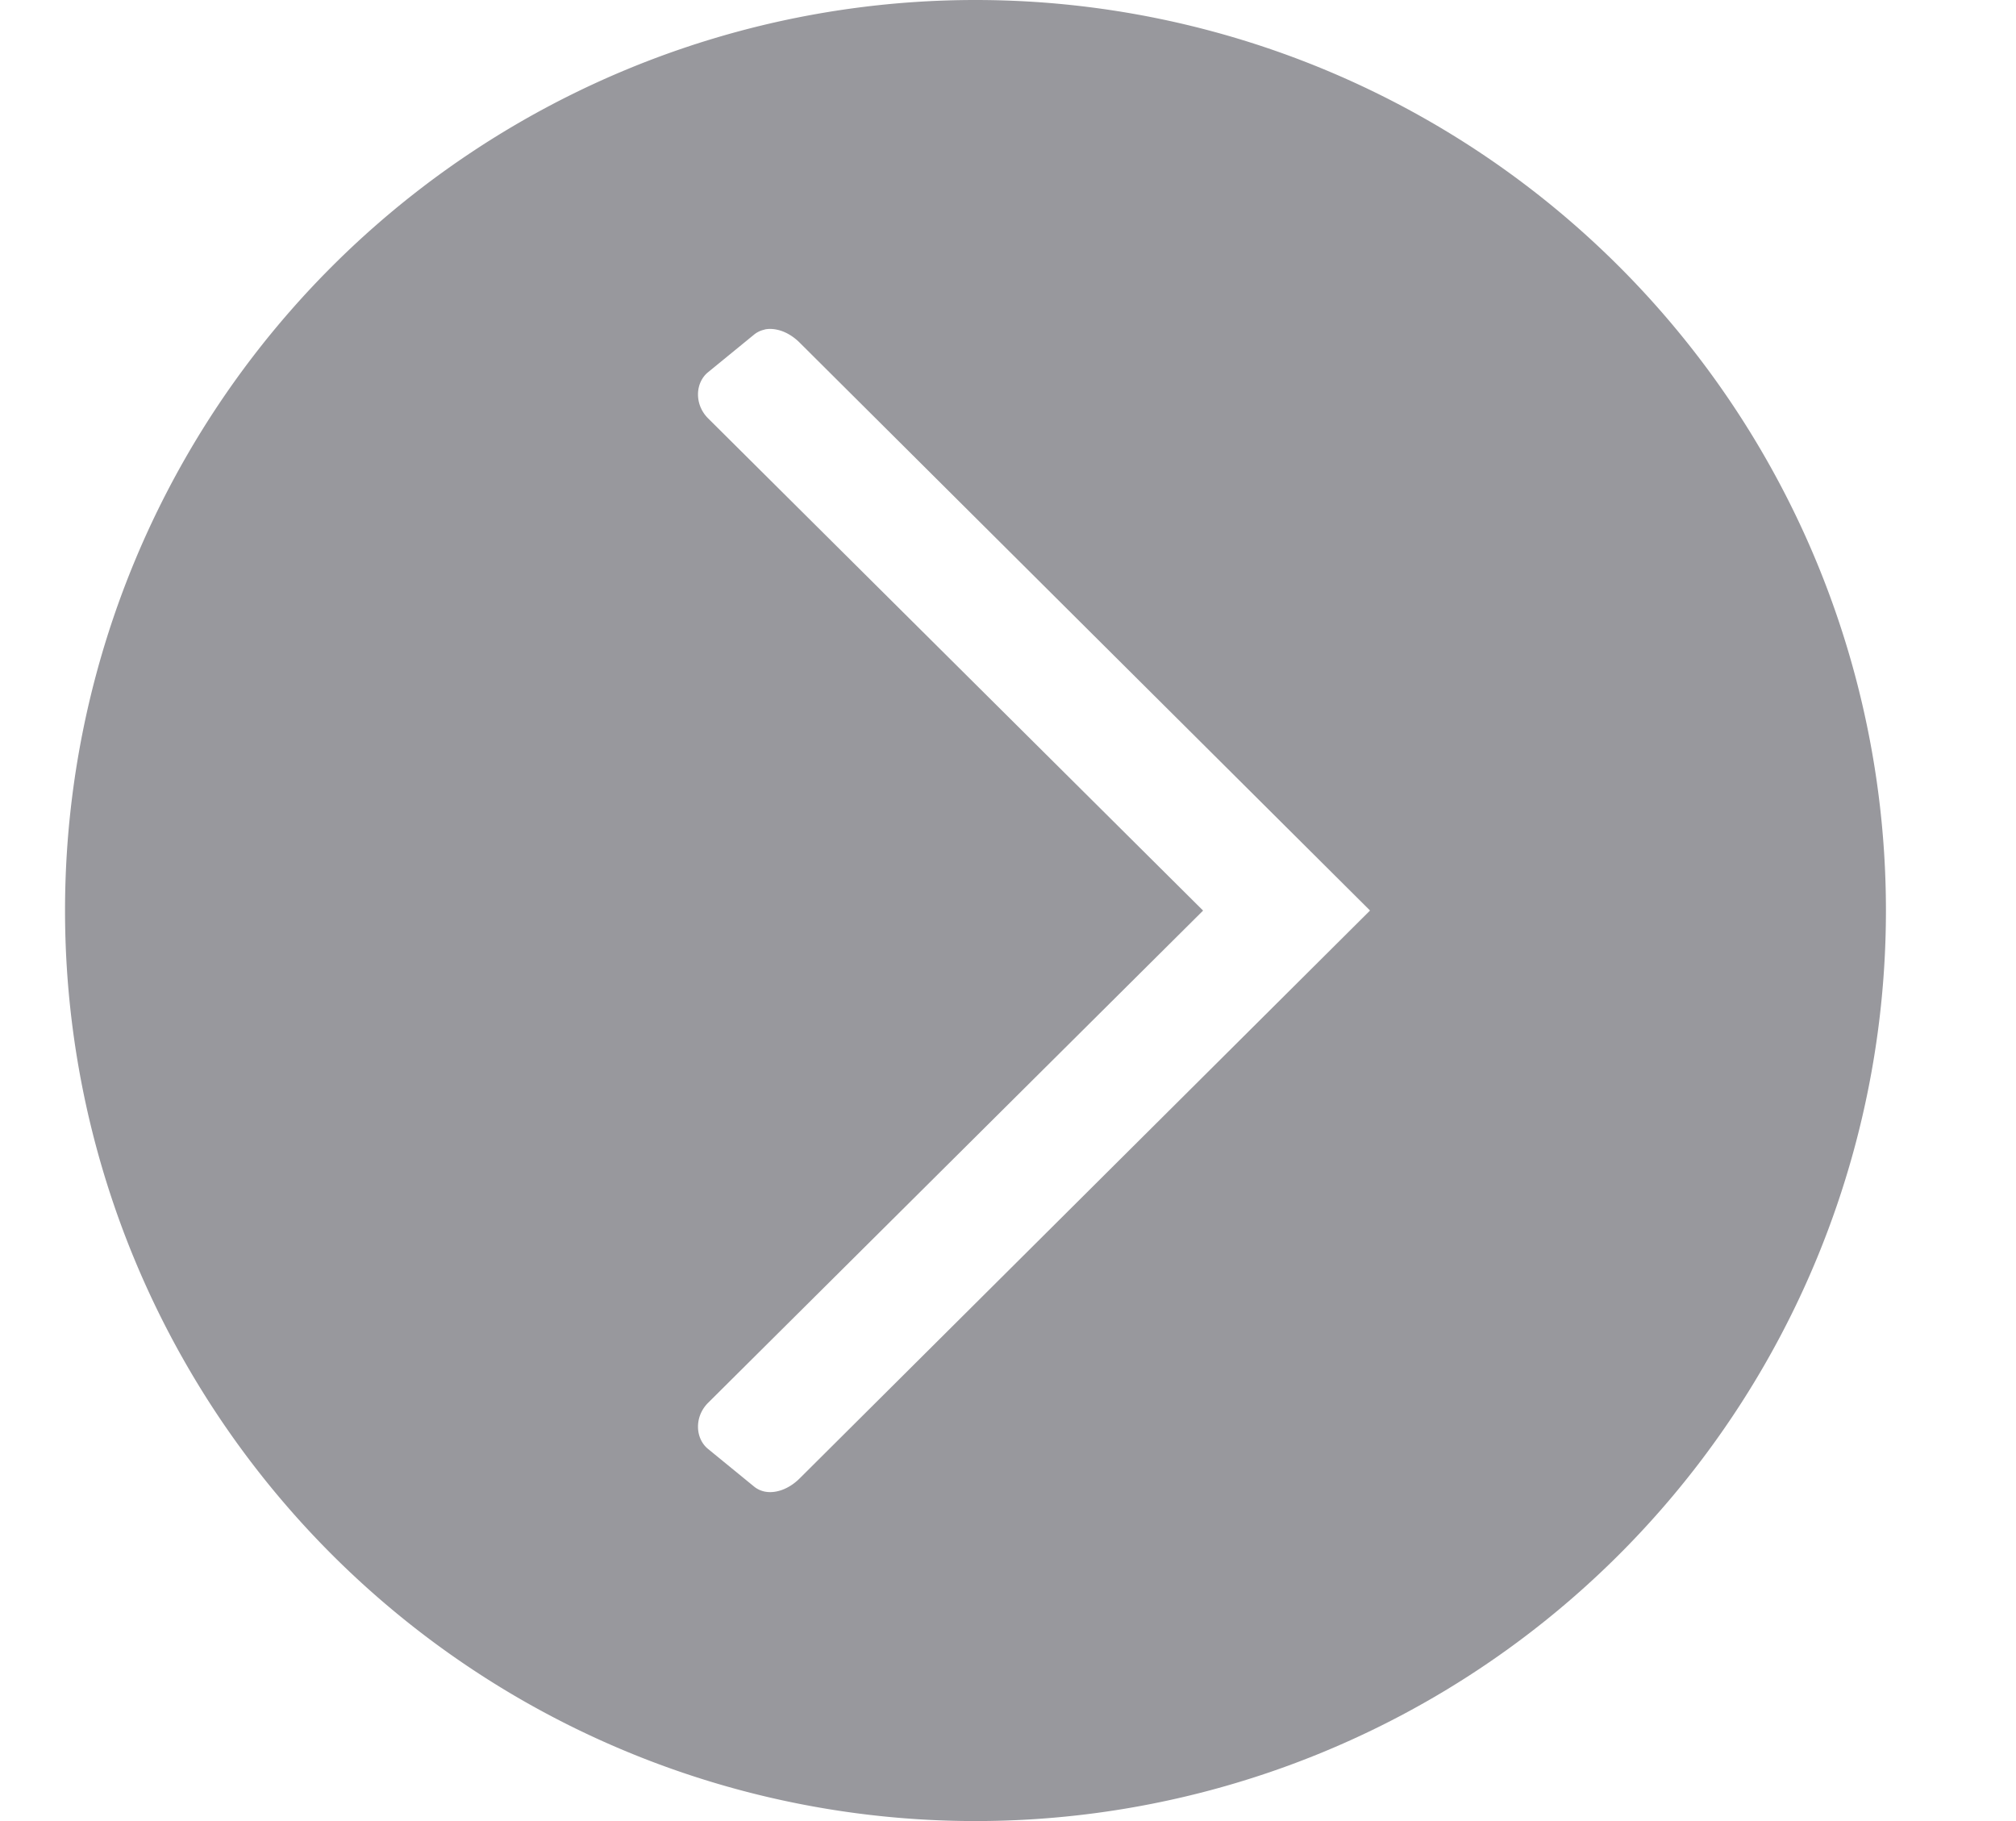 <svg height="28" viewBox="0 0 31 28" width="31" xmlns="http://www.w3.org/2000/svg"><path d="m15 0a14 14 0 0 0 -14 14 14 14 0 0 0 14 14 14 14 0 0 0 14-14 14 14 0 0 0 -14-14zm-3.242 5.066c.059-.012.121-.011.184.002.126.025.252.097.359.205l8.766 8.727-8.766 8.727c-.107.108-.234.18-.359.205-.063.013-.125.014-.184.002-.059-.012-.115-.038-.164-.078l-.707-.578c-.196-.16-.214-.492 0-.707l7.613-7.57-7.613-7.57c-.214-.215-.196-.547 0-.707l.707-.578c.049-.04.105-.066.164-.078z" fill="#98989d"/><circle cx="15" cy="14" fill="#6d6e6c" r="0"/></svg>